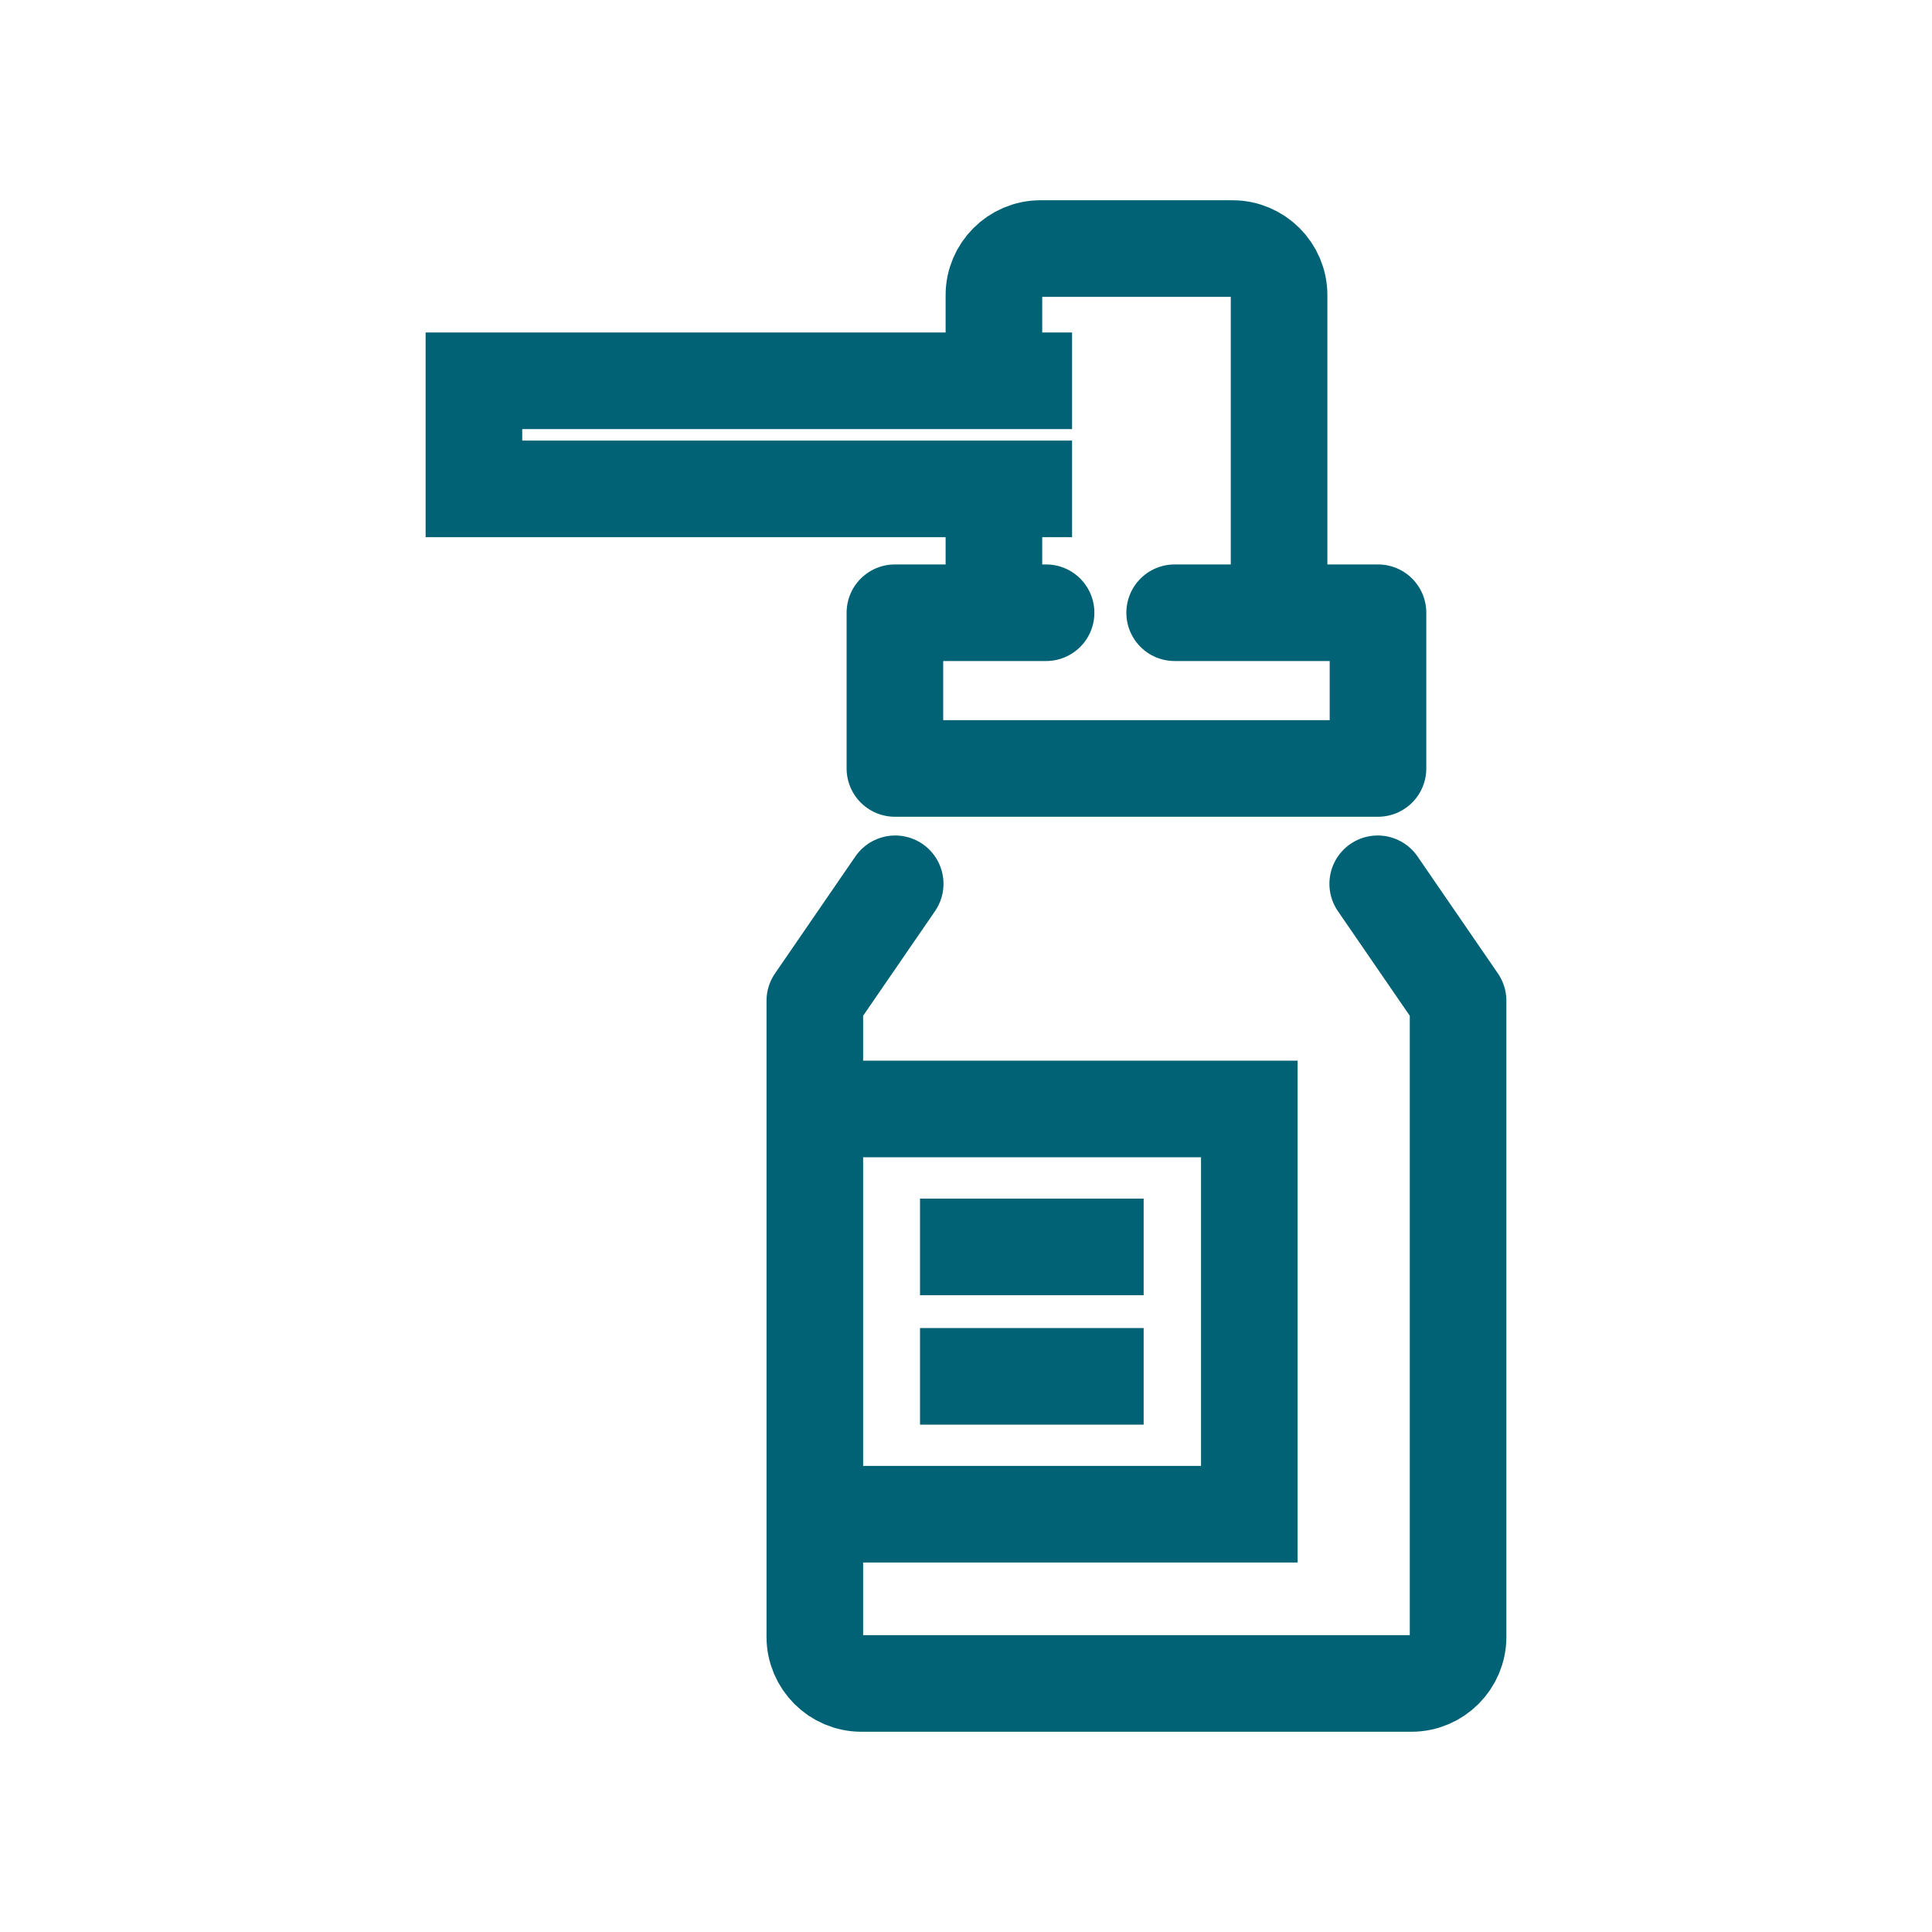 <svg width="20" height="20" viewBox="0 0 20 20" fill="none" xmlns="http://www.w3.org/2000/svg">
<path d="M12.16 6.343H14.265V7.955H9.264V6.343H10.829" stroke="#006274" stroke-miterlimit="10" stroke-linecap="round" stroke-linejoin="round"/>
<path d="M11.098 5.061L4.906 5.061V3.942H11.098" stroke="#006274" stroke-miterlimit="10"/>
<path d="M10.289 3.905V3.055C10.289 2.79 10.506 2.573 10.771 2.573H12.759C13.024 2.573 13.241 2.79 13.241 3.055V6.3" stroke="#006274" stroke-miterlimit="10" stroke-linejoin="round"/>
<path d="M10.289 5.092V6.303" stroke="#006274" stroke-miterlimit="10" stroke-linejoin="round"/>
<path d="M8.509 11.48H12.933V15.675H8.509" stroke="#006274" stroke-miterlimit="10"/>
<path d="M9.524 12.908H11.839" stroke="#006274" stroke-miterlimit="10"/>
<path d="M9.524 14.248H11.839" stroke="#006274" stroke-miterlimit="10"/>
<path d="M14.262 9.149L15.094 10.36V16.945C15.094 17.21 14.877 17.427 14.612 17.427H8.917C8.652 17.427 8.435 17.21 8.435 16.945V10.36L9.267 9.149" stroke="#006274" stroke-miterlimit="10" stroke-linecap="round" stroke-linejoin="round"/>
</svg>

